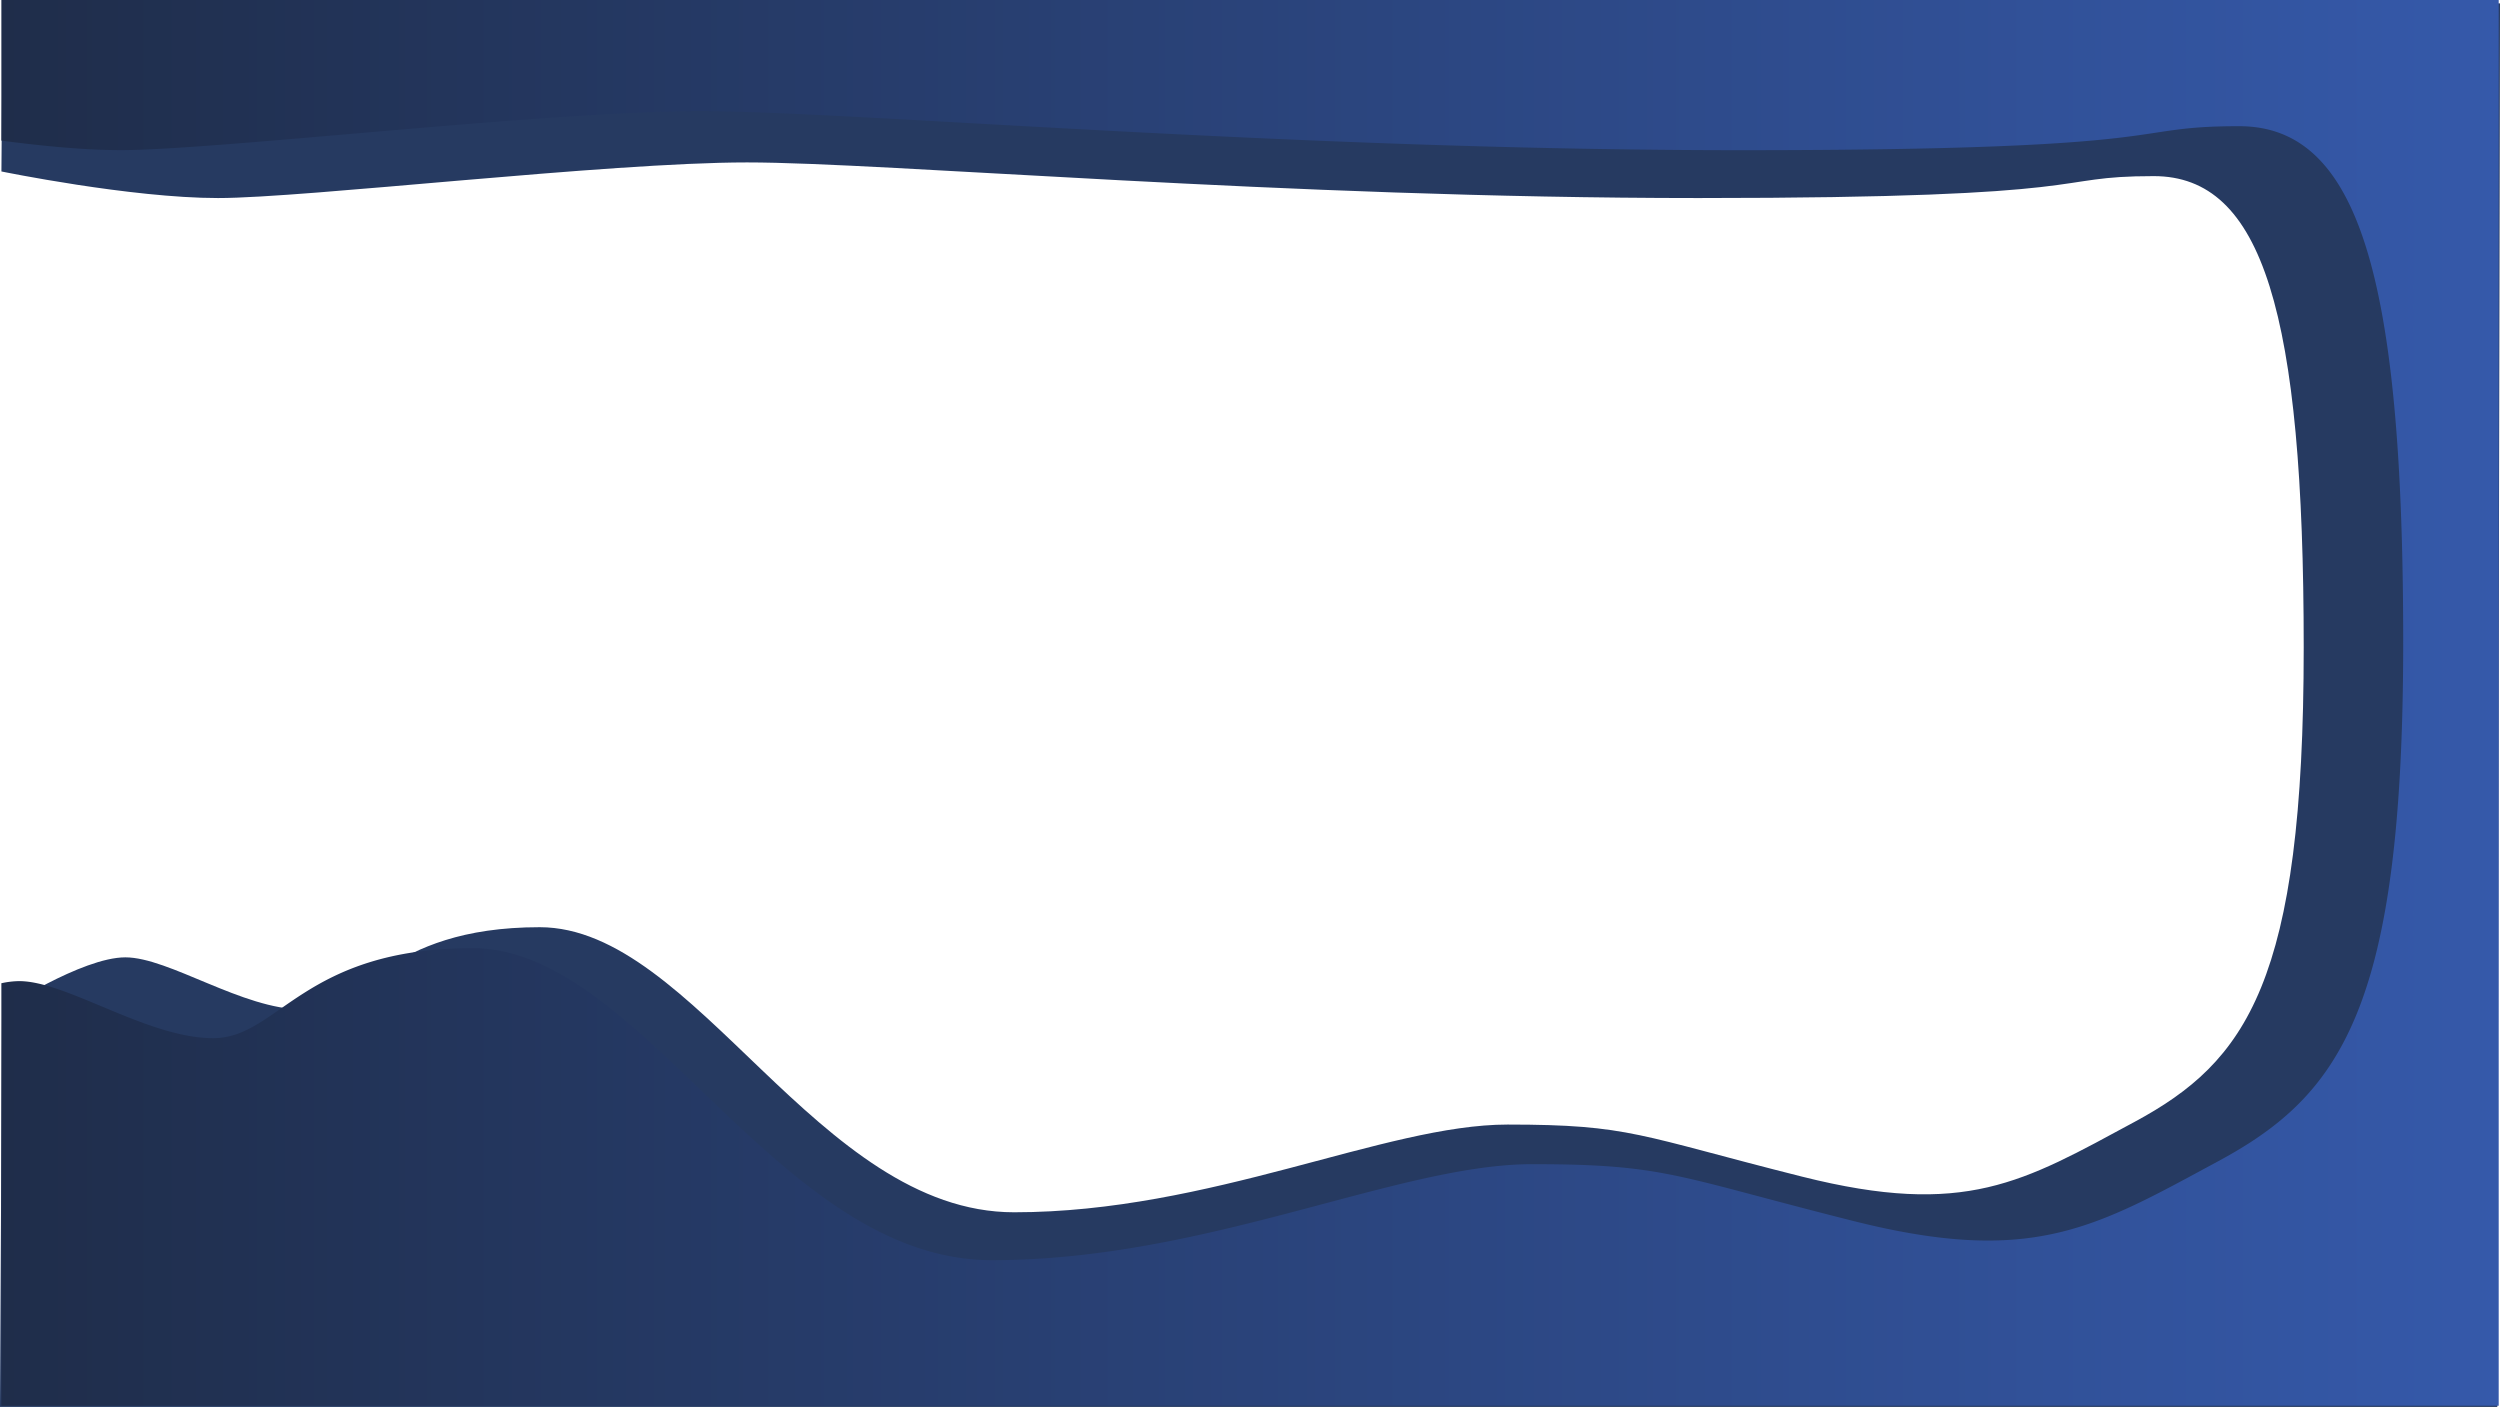 <svg id="Layer_1" data-name="Layer 1" xmlns="http://www.w3.org/2000/svg" xmlns:xlink="http://www.w3.org/1999/xlink" viewBox="0 0 1920 1080.5"><defs><style>.cls-1{fill:#263a61;}.cls-2{fill:url(#linear-gradient);}</style><linearGradient id="linear-gradient" x1="1.05" y1="539.31" x2="1918.95" y2="539.31" gradientUnits="userSpaceOnUse"><stop offset="0" stop-color="#1f2d4a"/><stop offset="1" stop-color="#3559aa"/></linearGradient></defs><title>4</title><path class="cls-1" d="M2.09,2.13l-1,129.05S100.5,151.6,167.5,151.6s299.41-27.36,406.2-27.36,412.47,27.36,730.73,27.36,265.91-16.84,349.66-16.84S1769.25,240,1769.25,496.86s-44,317.88-129.82,364.2-129.81,73.68-255.44,42.1-131.91-40-226.13-40-228.22,67.37-379,67.37-245-218.94-364.32-218.94-136.1,63.15-182.16,63.15-102.6-40-136.1-40S1.57,774.9,1.57,774.9L0,1080H1917.91L1920,2.13Z" transform="translate(0 0.5)"/><path class="cls-2" d="M1919-.5H1.05v108c30.34,4,63.56,7.3,91.59,7.3,73.33,0,327.7-29.95,444.57-29.95s451.43,30,799.75,30,291-18.43,382.7-18.43,126,115.2,126,396.3-48.12,347.92-142.08,398.61S1561.54,971.93,1424,937.37s-144.37-43.78-247.49-43.78-249.78,73.73-414.77,73.73S493.67,727.7,363.05,727.7s-149,69.12-199.37,69.12S51.39,753,14.73,753a67,67,0,0,0-13.68,1.63v324.45H1919Z" transform="translate(0 0.5)"/></svg>
